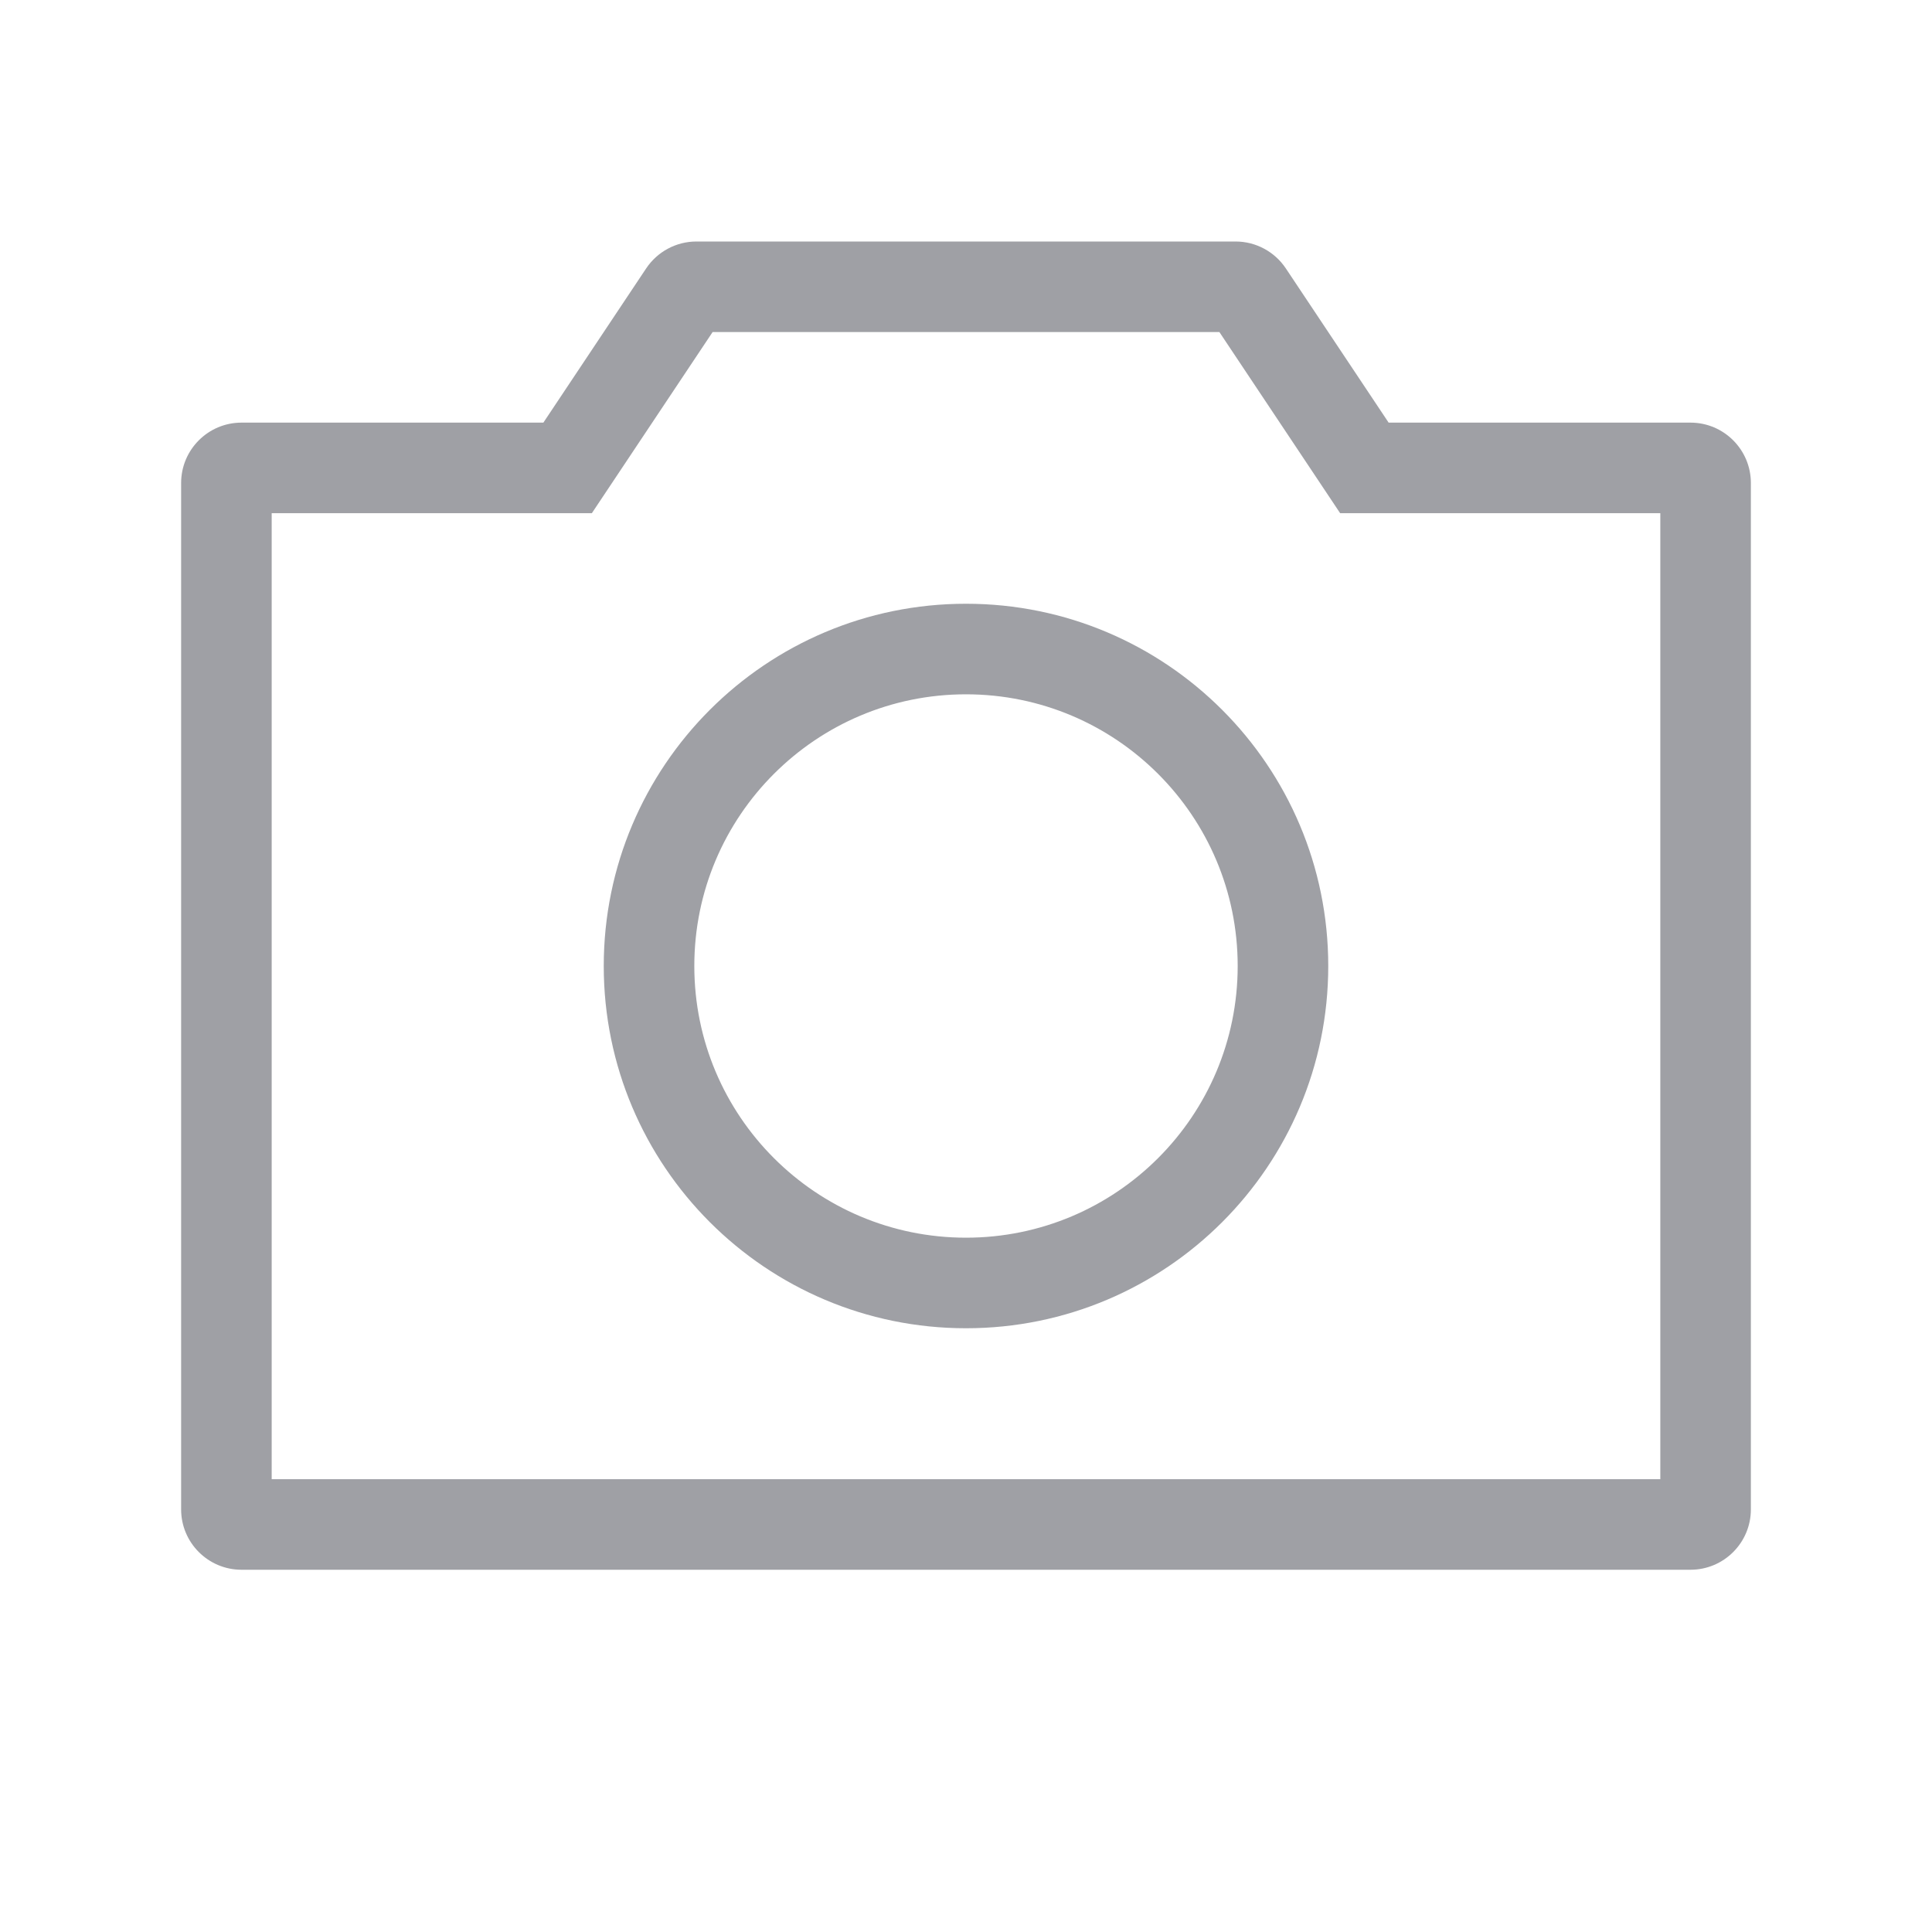 <svg width="32" height="32" viewBox="0 0 32 32" fill="none" xmlns="http://www.w3.org/2000/svg">
<path fill-rule="evenodd" clip-rule="evenodd" d="M4.5 8.5H9.803L11.803 5.5H20.197L22.197 8.5H27.5V24.5H4.5V8.5ZM21.297 4.445L23 7H28C28.552 7 29 7.448 29 8V25C29 25.552 28.552 26 28 26H4C3.448 26 3 25.552 3 25V8C3 7.448 3.448 7 4 7H9L10.703 4.445C10.889 4.167 11.201 4 11.535 4H20.465C20.799 4 21.111 4.167 21.297 4.445ZM20.5 16C20.5 18.485 18.485 20.5 16 20.5C13.515 20.5 11.5 18.485 11.5 16C11.5 13.515 13.515 11.5 16 11.5C18.485 11.5 20.5 13.515 20.5 16ZM22 16C22 19.314 19.314 22 16 22C12.686 22 10 19.314 10 16C10 12.686 12.686 10 16 10C19.314 10 22 12.686 22 16Z" fill="#9FA0A5"/>
</svg>
